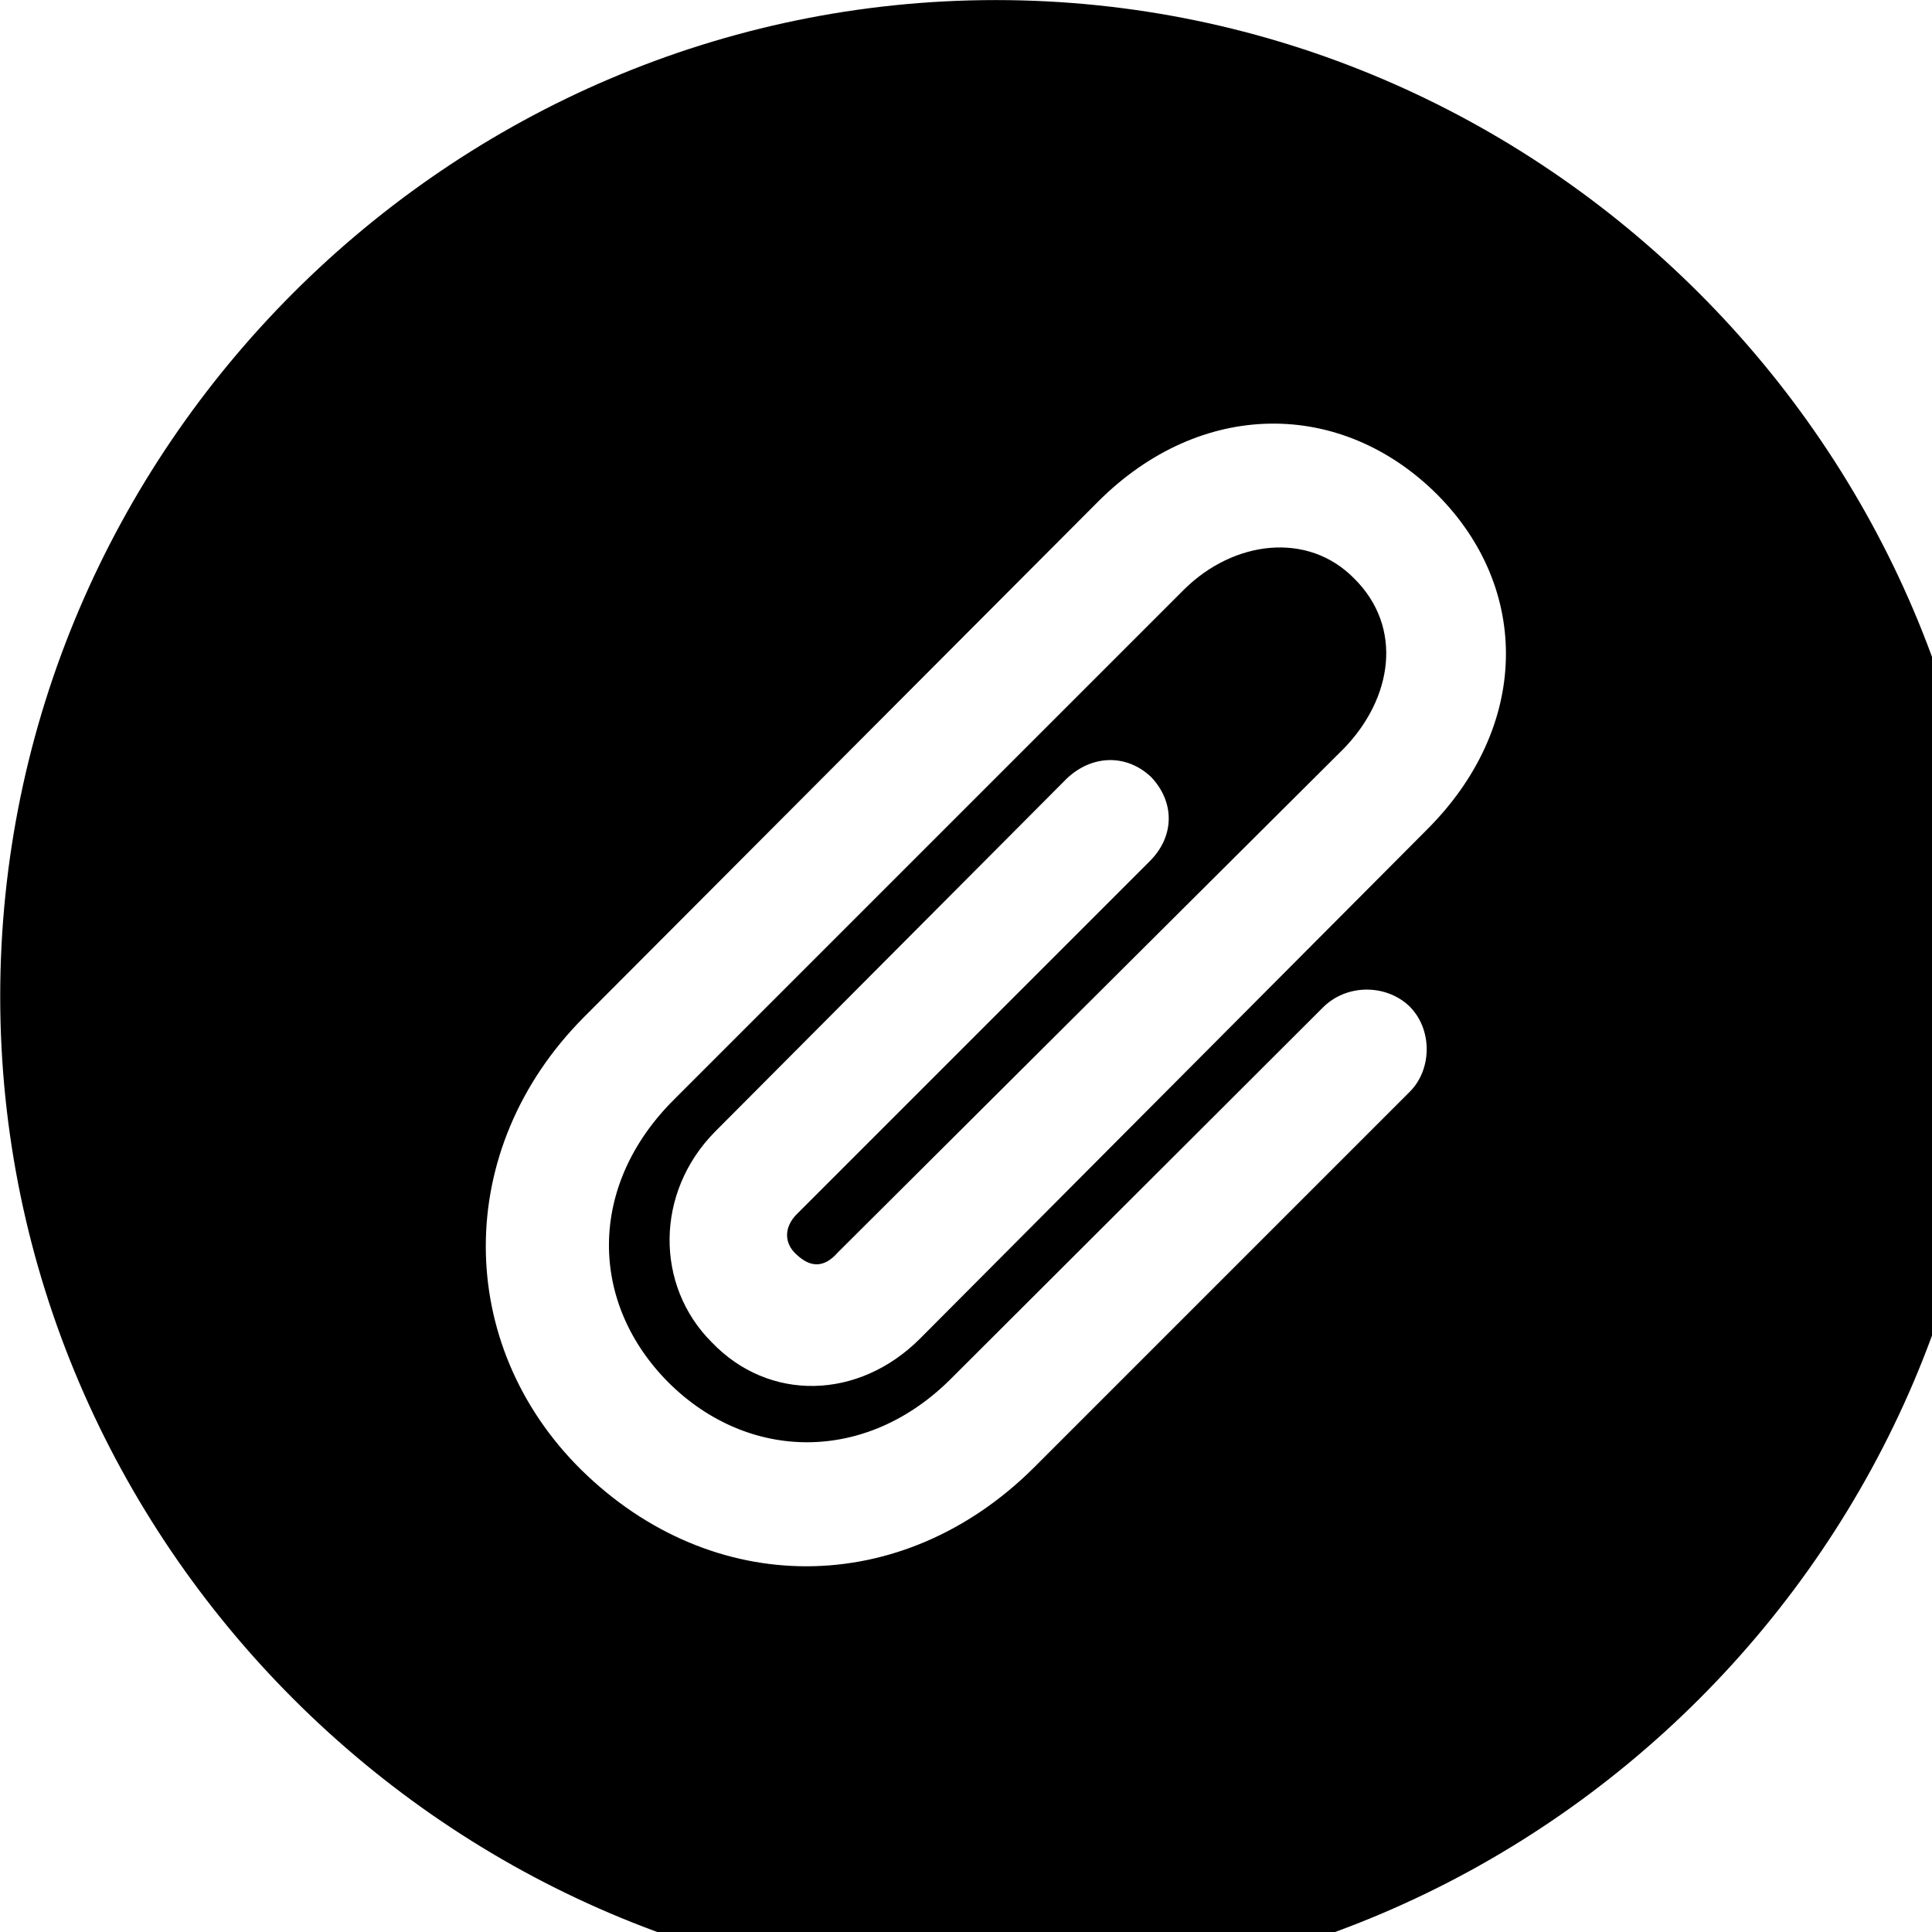 <svg xmlns="http://www.w3.org/2000/svg" viewBox="0 0 28 28" width="28" height="28">
  <path d="M14.433 28.871C22.363 28.871 28.873 22.351 28.873 14.441C28.873 6.511 22.353 0.001 14.433 0.001C6.513 0.001 0.003 6.511 0.003 14.441C0.003 22.351 6.523 28.871 14.433 28.871ZM8.423 21.301C6.593 19.491 6.553 16.661 8.463 14.741L15.913 7.271C17.403 5.781 19.433 5.781 20.823 7.161C22.193 8.531 22.173 10.541 20.673 12.031L13.333 19.401C12.443 20.291 11.143 20.321 10.313 19.451C9.493 18.631 9.493 17.281 10.363 16.401L15.463 11.281C15.823 10.941 16.323 10.921 16.683 11.261C17.033 11.631 17.023 12.131 16.653 12.491L11.563 17.581C11.343 17.791 11.373 18.031 11.543 18.181C11.733 18.361 11.933 18.391 12.143 18.151L19.473 10.851C20.183 10.121 20.343 9.091 19.623 8.381C18.953 7.701 17.883 7.831 17.163 8.541L9.773 15.931C8.513 17.181 8.533 18.881 9.693 20.041C10.843 21.181 12.553 21.221 13.793 19.971L19.173 14.601C19.513 14.261 20.073 14.261 20.413 14.571C20.763 14.901 20.763 15.501 20.423 15.831L14.983 21.271C13.073 23.171 10.323 23.171 8.423 21.301Z" />
</svg>